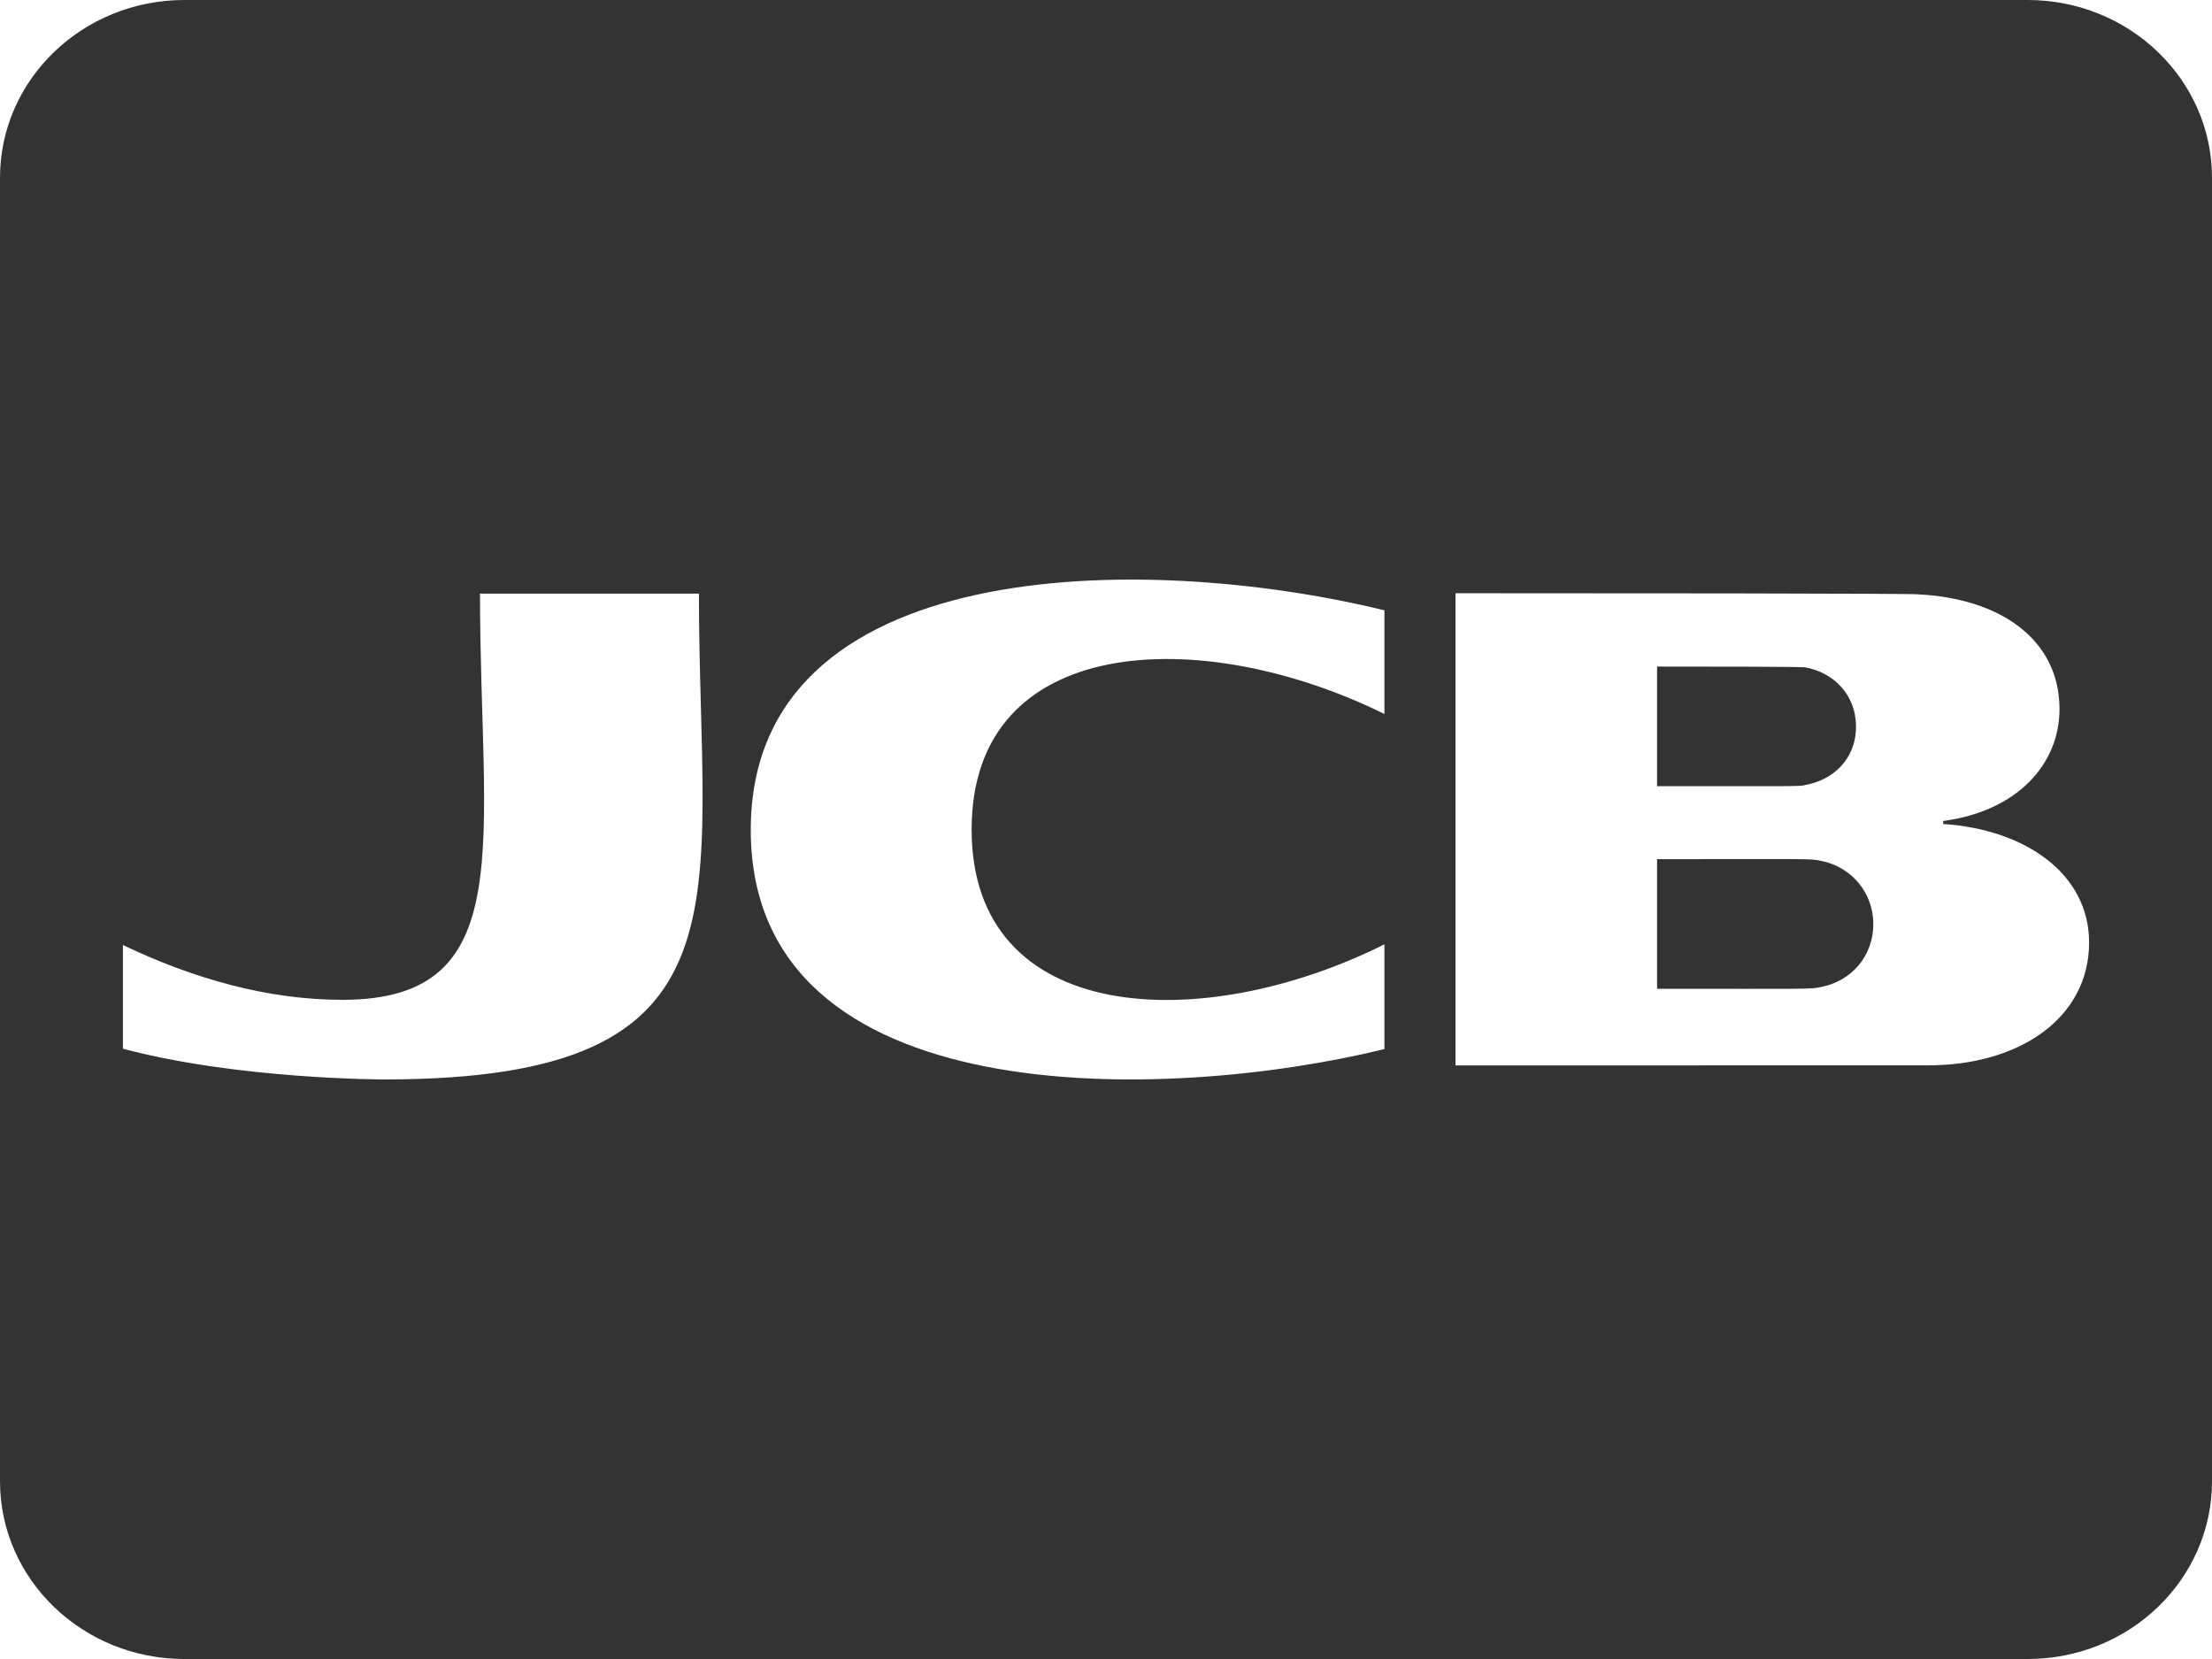 <?xml version="1.0" encoding="UTF-8"?>
<svg width="32px" height="24px" viewBox="0 0 32 24" version="1.1" xmlns="http://www.w3.org/2000/svg" xmlns:xlink="http://www.w3.org/1999/xlink">
    <!-- Generator: Sketch 51.1 (57501) - http://www.bohemiancoding.com/sketch -->
    <title>card-jcb</title>
    <desc>Created with Sketch.</desc>
    <defs></defs>
    <g id="card-jcb" stroke="none" stroke-width="1" fill="none" fill-rule="evenodd">
        <rect id="Rectangle" fill-rule="nonzero" x="0" y="0" width="32" height="24"></rect>
        <g id="cc-jcb" fill="#333333" fill-rule="nonzero">
            <path d="M23.972,11.373 L23.972,9.643 C26.261,9.643 26.111,9.654 26.111,9.654 C26.517,9.723 26.85,10.045 26.85,10.511 C26.85,10.982 26.517,11.287 26.111,11.357 C26.044,11.379 25.928,11.373 23.972,11.373 Z M26.35,12.455 C26.194,12.418 26.167,12.429 23.972,12.429 L23.972,14.304 C26.172,14.304 26.194,14.314 26.35,14.277 C26.767,14.196 27.1,13.848 27.1,13.366 C27.1,12.9 26.767,12.536 26.35,12.455 Z M32,2.571 L32,21.429 C32,22.848 30.806,24 29.333,24 L2.667,24 C1.194,24 0,22.848 0,21.429 L0,2.571 C0,1.152 1.194,0 2.667,0 L29.333,0 C30.806,0 32,1.152 32,2.571 Z M10.111,8.588 L6.944,8.588 C6.944,12.182 7.539,14.464 4.956,14.464 C3.872,14.464 2.8,14.159 1.778,13.671 L1.778,15.171 C3.444,15.616 5.556,15.616 5.556,15.616 C10.994,15.616 10.111,13.061 10.111,8.588 Z M20.028,8.829 C16.506,7.971 10.861,8.03 10.861,12.005 C10.861,16.136 16.872,15.948 20.028,15.177 L20.028,13.661 C17.383,14.984 14.056,14.839 14.056,12 C14.056,9.161 17.378,9.021 20.028,10.329 L20.028,8.829 Z M30.222,13.634 C30.222,12.643 29.306,12 28.111,11.92 L28.111,11.877 C29.194,11.732 29.794,11.046 29.794,10.259 C29.794,9.241 28.922,8.652 27.739,8.598 C27.739,8.598 28.089,8.582 21.056,8.582 L21.056,15.413 L27.872,15.412 C29.222,15.418 30.222,14.721 30.222,13.634 Z" id="Shape"></path>
        </g>
    </g>
</svg>